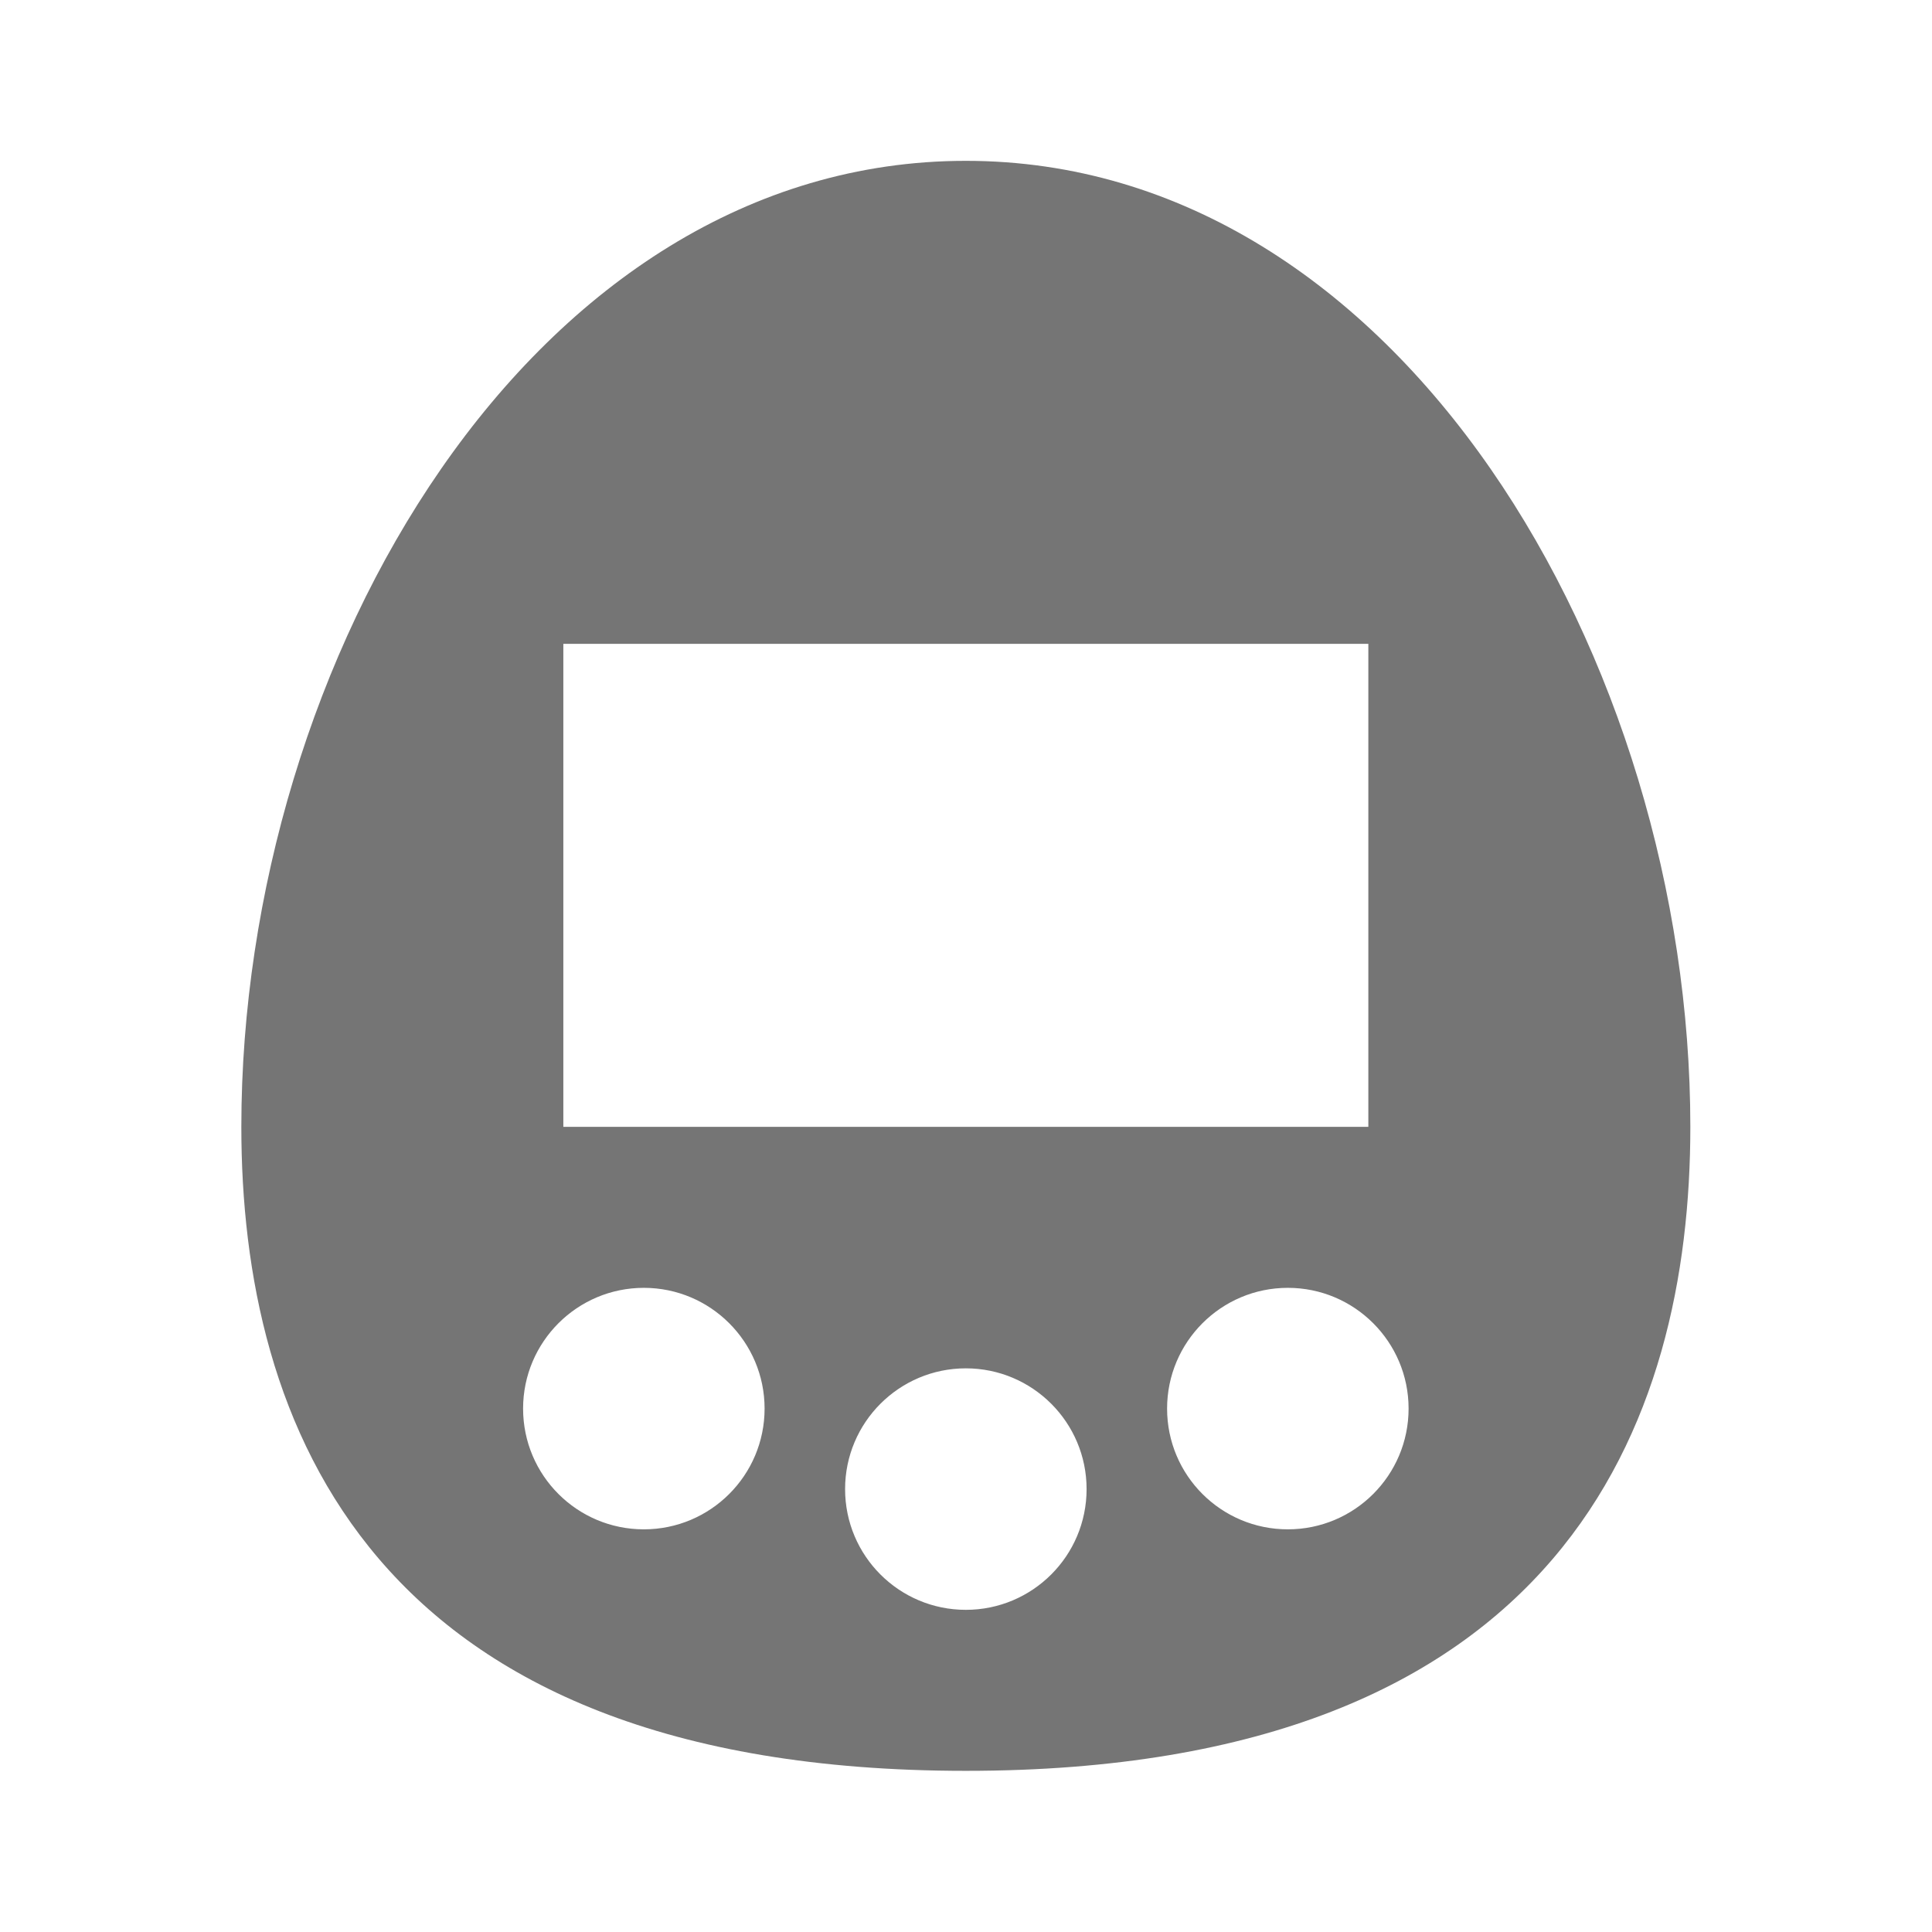 <?xml version="1.0" encoding="utf-8"?>
<!-- Generator: Adobe Illustrator 17.1.0, SVG Export Plug-In . SVG Version: 6.00 Build 0)  -->
<!DOCTYPE svg PUBLIC "-//W3C//DTD SVG 1.1//EN" "http://www.w3.org/Graphics/SVG/1.1/DTD/svg11.dtd">
<svg version="1.1" xmlns="http://www.w3.org/2000/svg" xmlns:xlink="http://www.w3.org/1999/xlink" x="0px" y="0px" width="24px"
	 height="24px" viewBox="0 0 24 24" enable-background="new 0 0 24 24" xml:space="preserve">
<g id="Frame_-_24px">
	<rect x="0" y="0" fill="none" width="24.001" height="24.002"/>
</g>
<g id="Filled_Icons">
	<path fill="#757575" d="M11.998,1.998c-5.384,0-9,6.206-9,12c0,3.65,1.562,8,9,8c7.439,0,9-4.35,9-8
		C20.998,8.203,17.382,1.998,11.998,1.998z M6.998,7.998h10v6h-10V7.998z M7.998,18.998c-0.828,0-1.5-0.67-1.5-1.5
		c0-0.828,0.672-1.5,1.5-1.5c0.828,0,1.5,0.672,1.5,1.5C9.498,18.327,8.826,18.998,7.998,18.998z M11.998,19.998
		c-0.828,0-1.5-0.67-1.5-1.5c0-0.828,0.672-1.5,1.5-1.5c0.828,0,1.5,0.672,1.5,1.5C13.498,19.327,12.826,19.998,11.998,19.998z
		 M15.998,18.998c-0.828,0-1.5-0.67-1.5-1.5c0-0.828,0.672-1.5,1.5-1.5c0.828,0,1.5,0.672,1.5,1.5
		C17.498,18.327,16.826,18.998,15.998,18.998z"/>
</g>
</svg>
